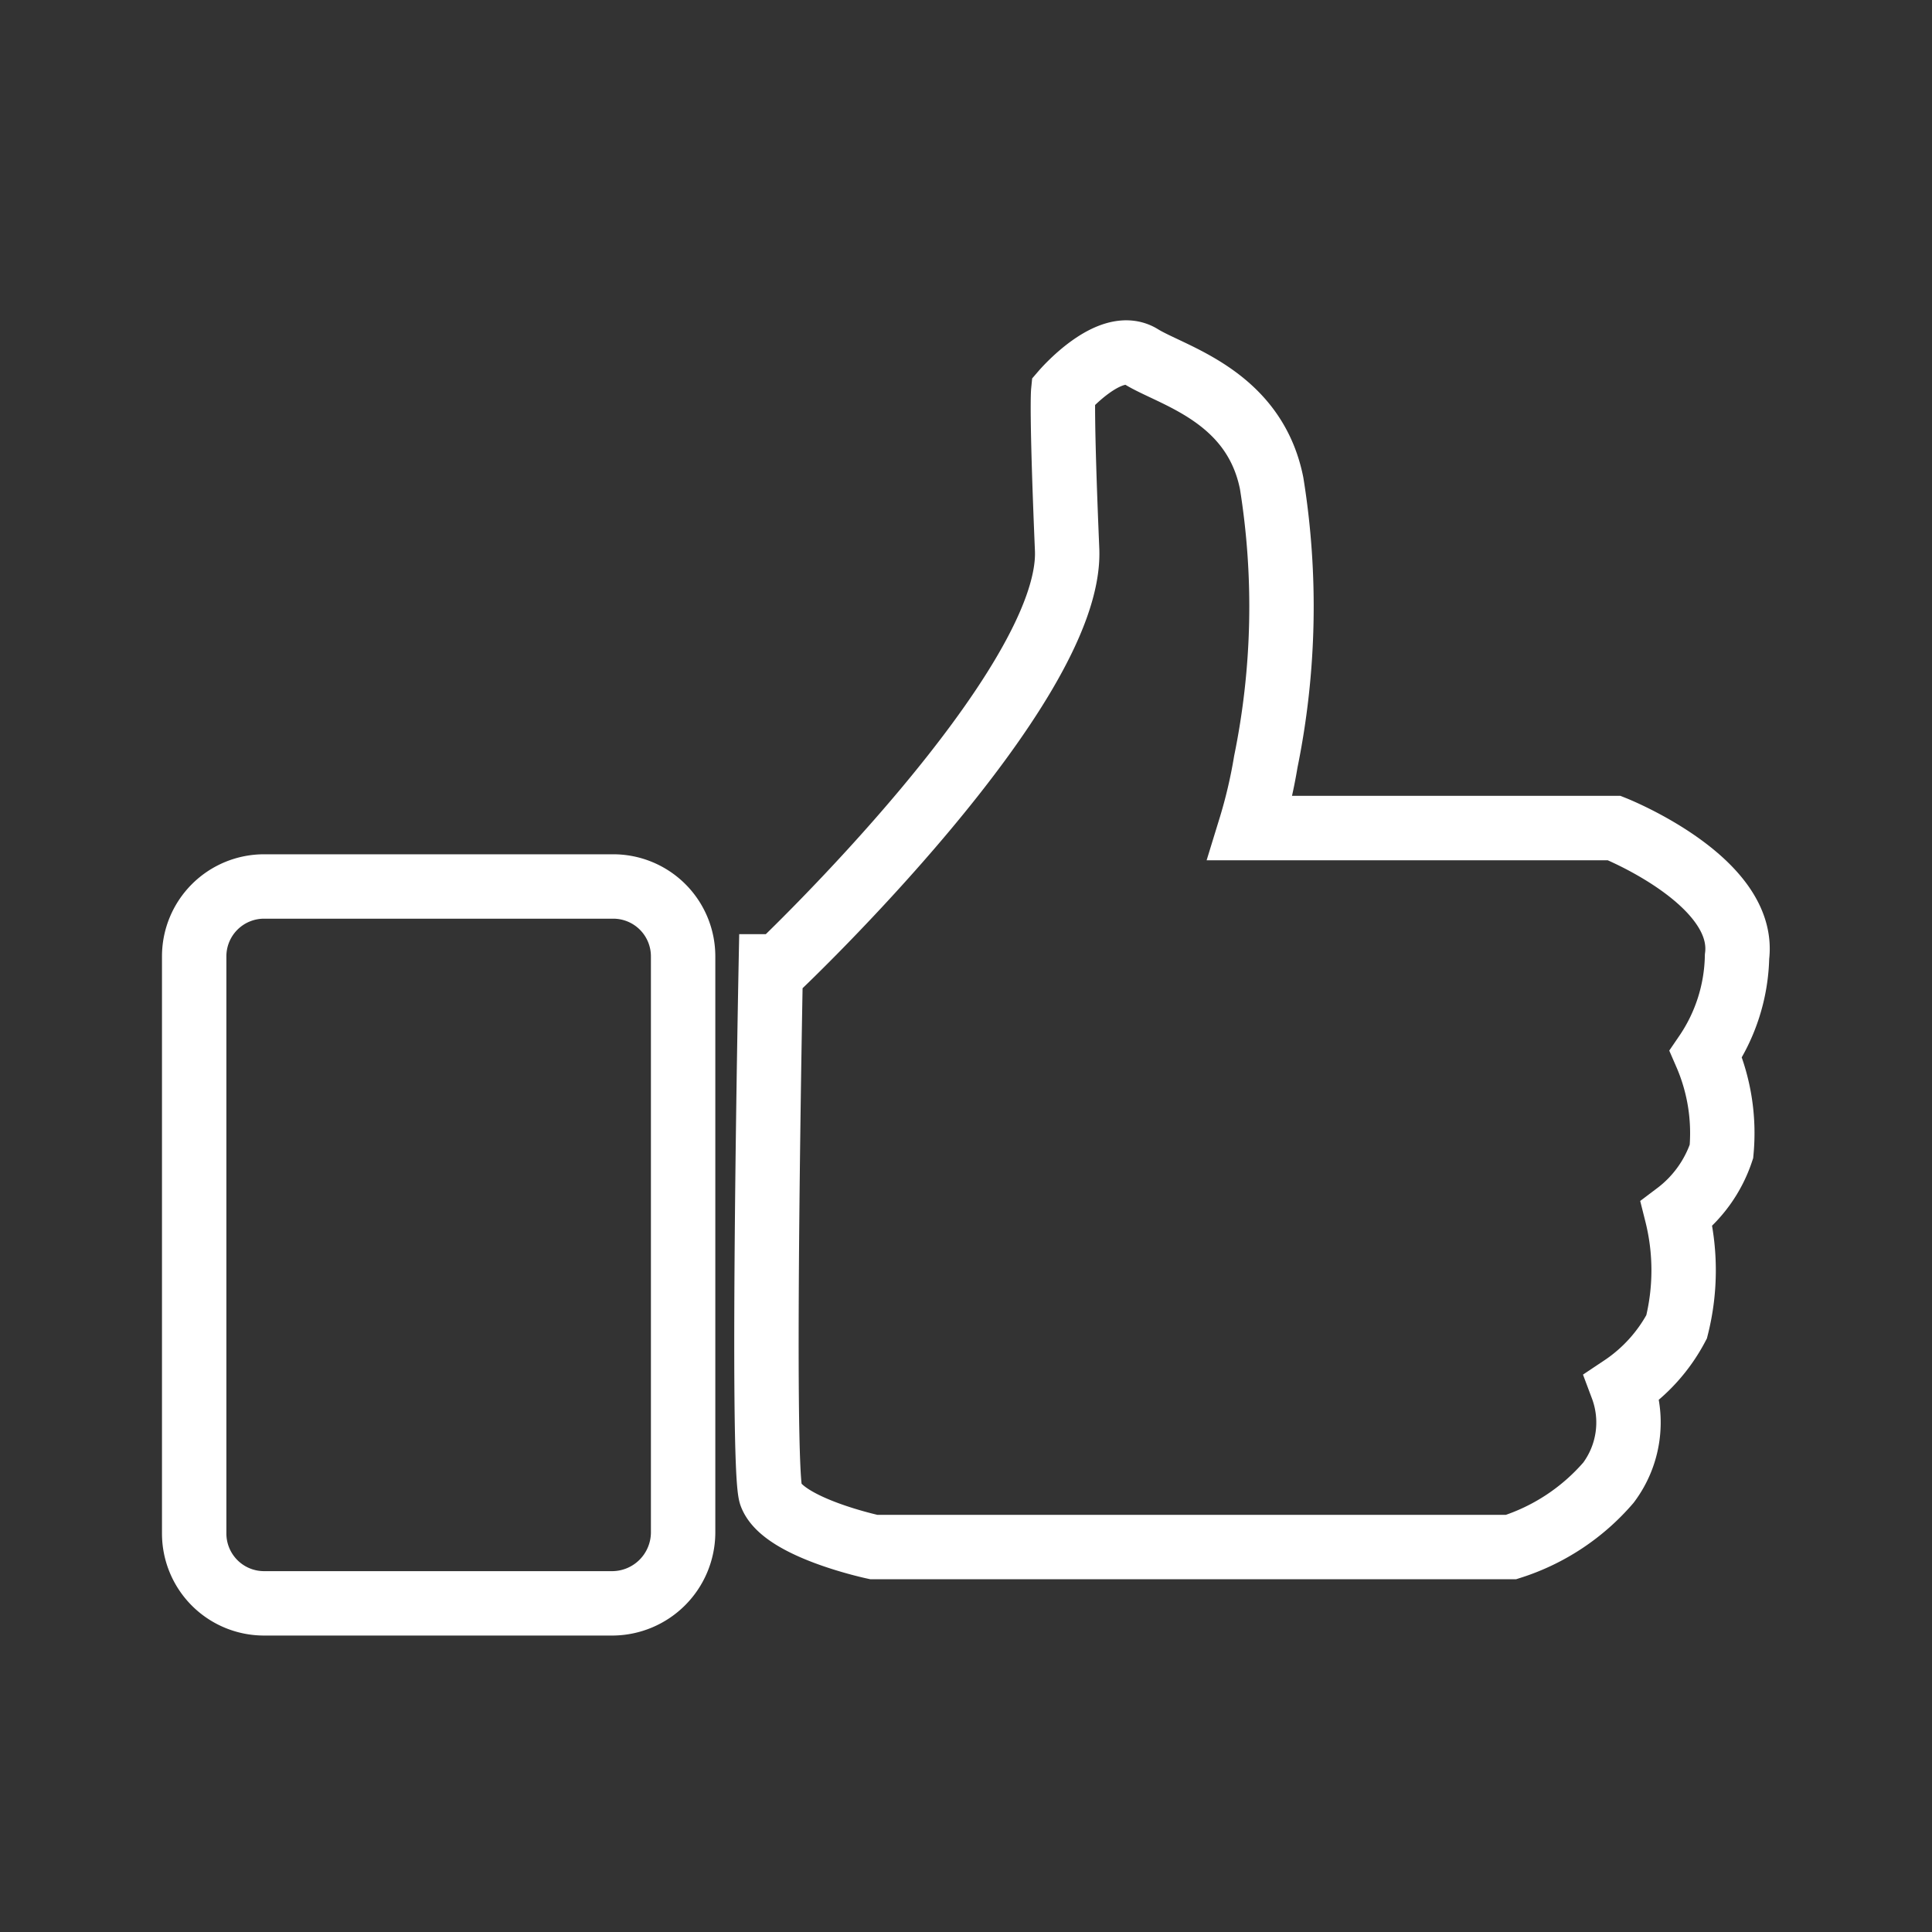 <svg xmlns="http://www.w3.org/2000/svg" xmlns:xlink="http://www.w3.org/1999/xlink" width="45" height="45" viewBox="0 0 45 45"><rect x="0" y="0" width="45" height="45" fill="#333333" stroke="none"/><defs><style>.a{fill:#fff;}.a,.c{stroke:#fff;stroke-width:1.5px;}.b{clip-path:url(#a);}.c{fill:none;stroke-miterlimit:10;}</style><clipPath id="a"><rect class="a" width="45" height="45" transform="translate(1258 20311)"/></clipPath></defs><g class="b" transform="translate(-1258 -20311)"><g transform="translate(1261.073 20305.363)"><path class="c" d="M36.751,35.844" transform="translate(-1 8)"/><line class="c" transform="translate(36.205 43.844)"/><path class="c" d="M12.205,34.982H4.083A1.627,1.627,0,0,1,2.45,33.349V19.918a1.627,1.627,0,0,1,1.633-1.633h8.122a1.627,1.627,0,0,1,1.633,1.633v13.43A1.656,1.656,0,0,1,12.205,34.982Z" transform="translate(-1 8)"/><path class="c" d="M35.526,16.924H27.5l-.181-.181-.181.181h-.091a11.808,11.808,0,0,0,.363-1.543,18.084,18.084,0,0,0,.136-6.488c-.408-2.042-2.314-2.5-3.04-2.949s-1.815.817-1.815.817-.045.454.091,3.675-6.715,9.71-6.715,9.71H15.88s-.227,11.525,0,12.3c.272.771,2.4,1.225,2.4,1.225H33.122a5,5,0,0,0,2.269-1.5,2.339,2.339,0,0,0,.318-2.223,3.855,3.855,0,0,0,1.27-1.407,5.4,5.4,0,0,0,0-2.632,3.01,3.01,0,0,0,1.044-1.452,4.616,4.616,0,0,0-.363-2.269,4.178,4.178,0,0,0,.726-2.269C38.612,18.149,35.526,16.924,35.526,16.924Z" transform="translate(-1 8)"/></g></g></svg>